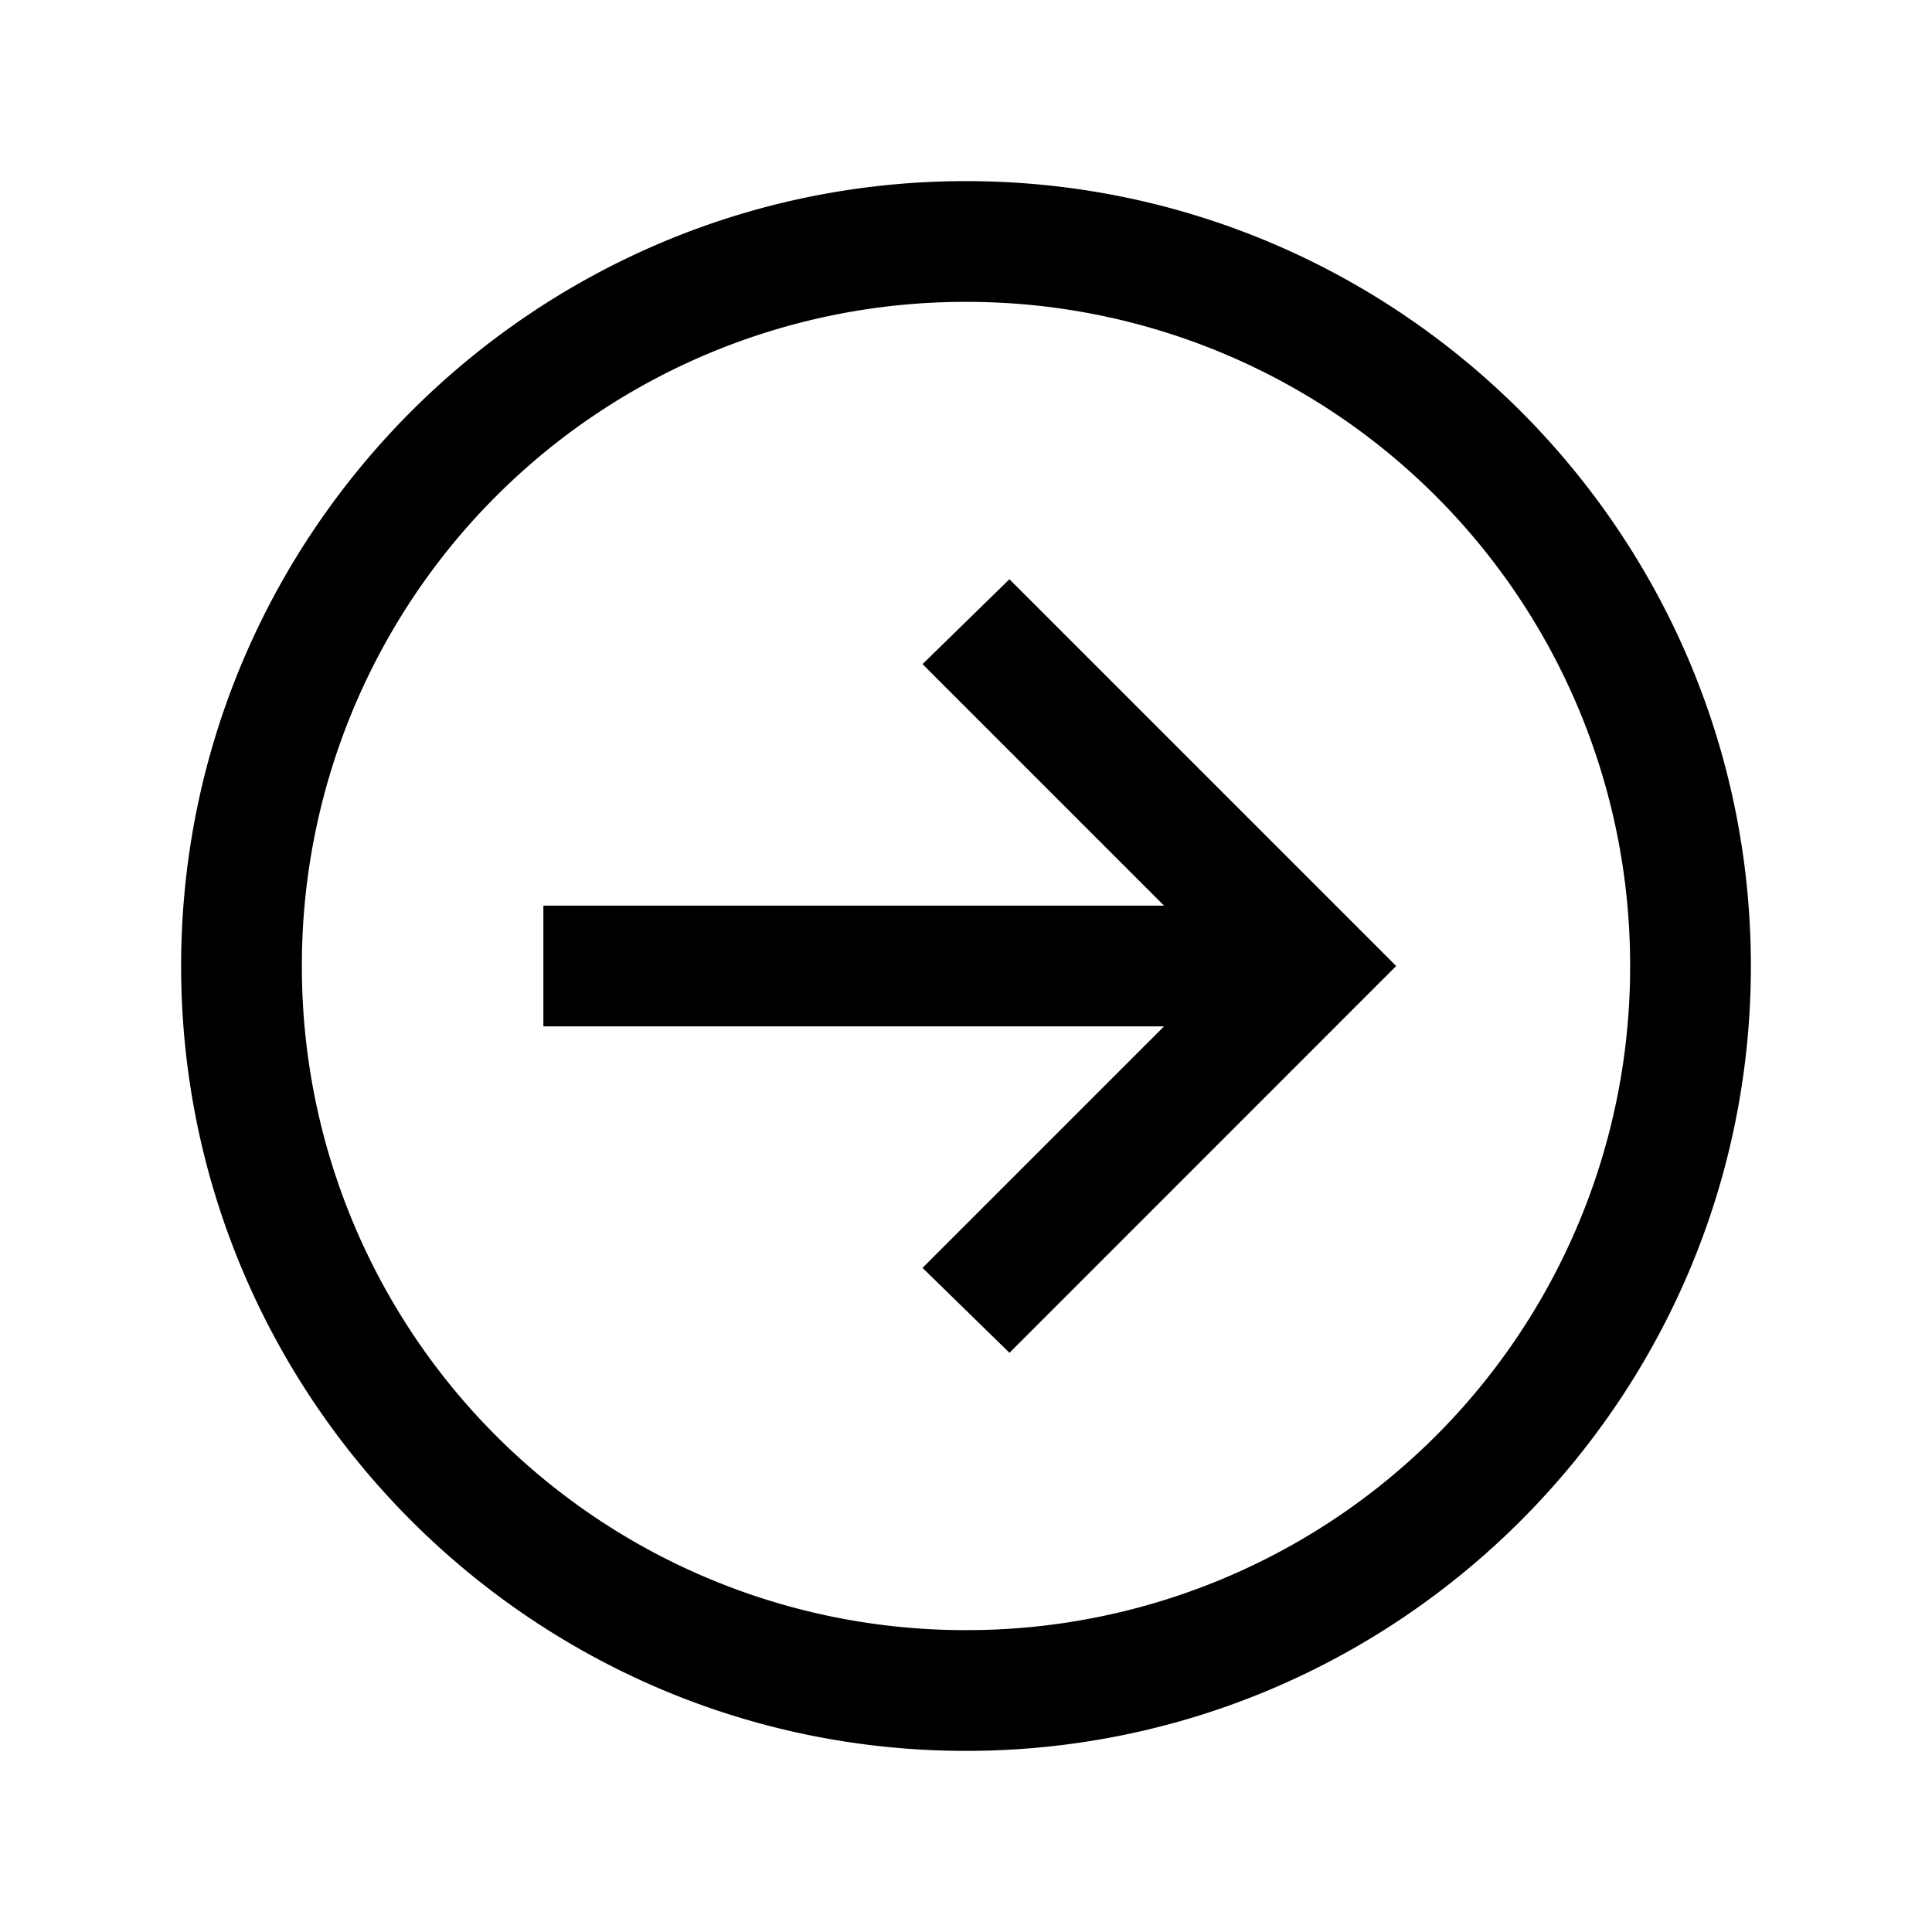 <svg xmlns="http://www.w3.org/2000/svg" xmlns:xlink="http://www.w3.org/1999/xlink" width="24" height="24" viewBox="0 0 24 24">
    <path fill="currentColor" d="M12 2.25c-5.376 0-9.75 4.374-9.75 9.75s4.374 9.75 9.75 9.75 9.75-4.374 9.75-9.75S17.376 2.25 12 2.25zm0 1.5A8.239 8.239 0 0 1 20.25 12 8.239 8.239 0 0 1 12 20.25 8.239 8.239 0 0 1 3.75 12 8.239 8.239 0 0 1 12 3.75zm.54 3.445L11.46 8.25l3 3H6.75v1.5h7.71l-3 3 1.08 1.055 4.265-4.266.539-.539-.54-.54-4.265-4.265z"/>
    <path fill="none" d="M0 0h24v24H0z"/>
</svg>
